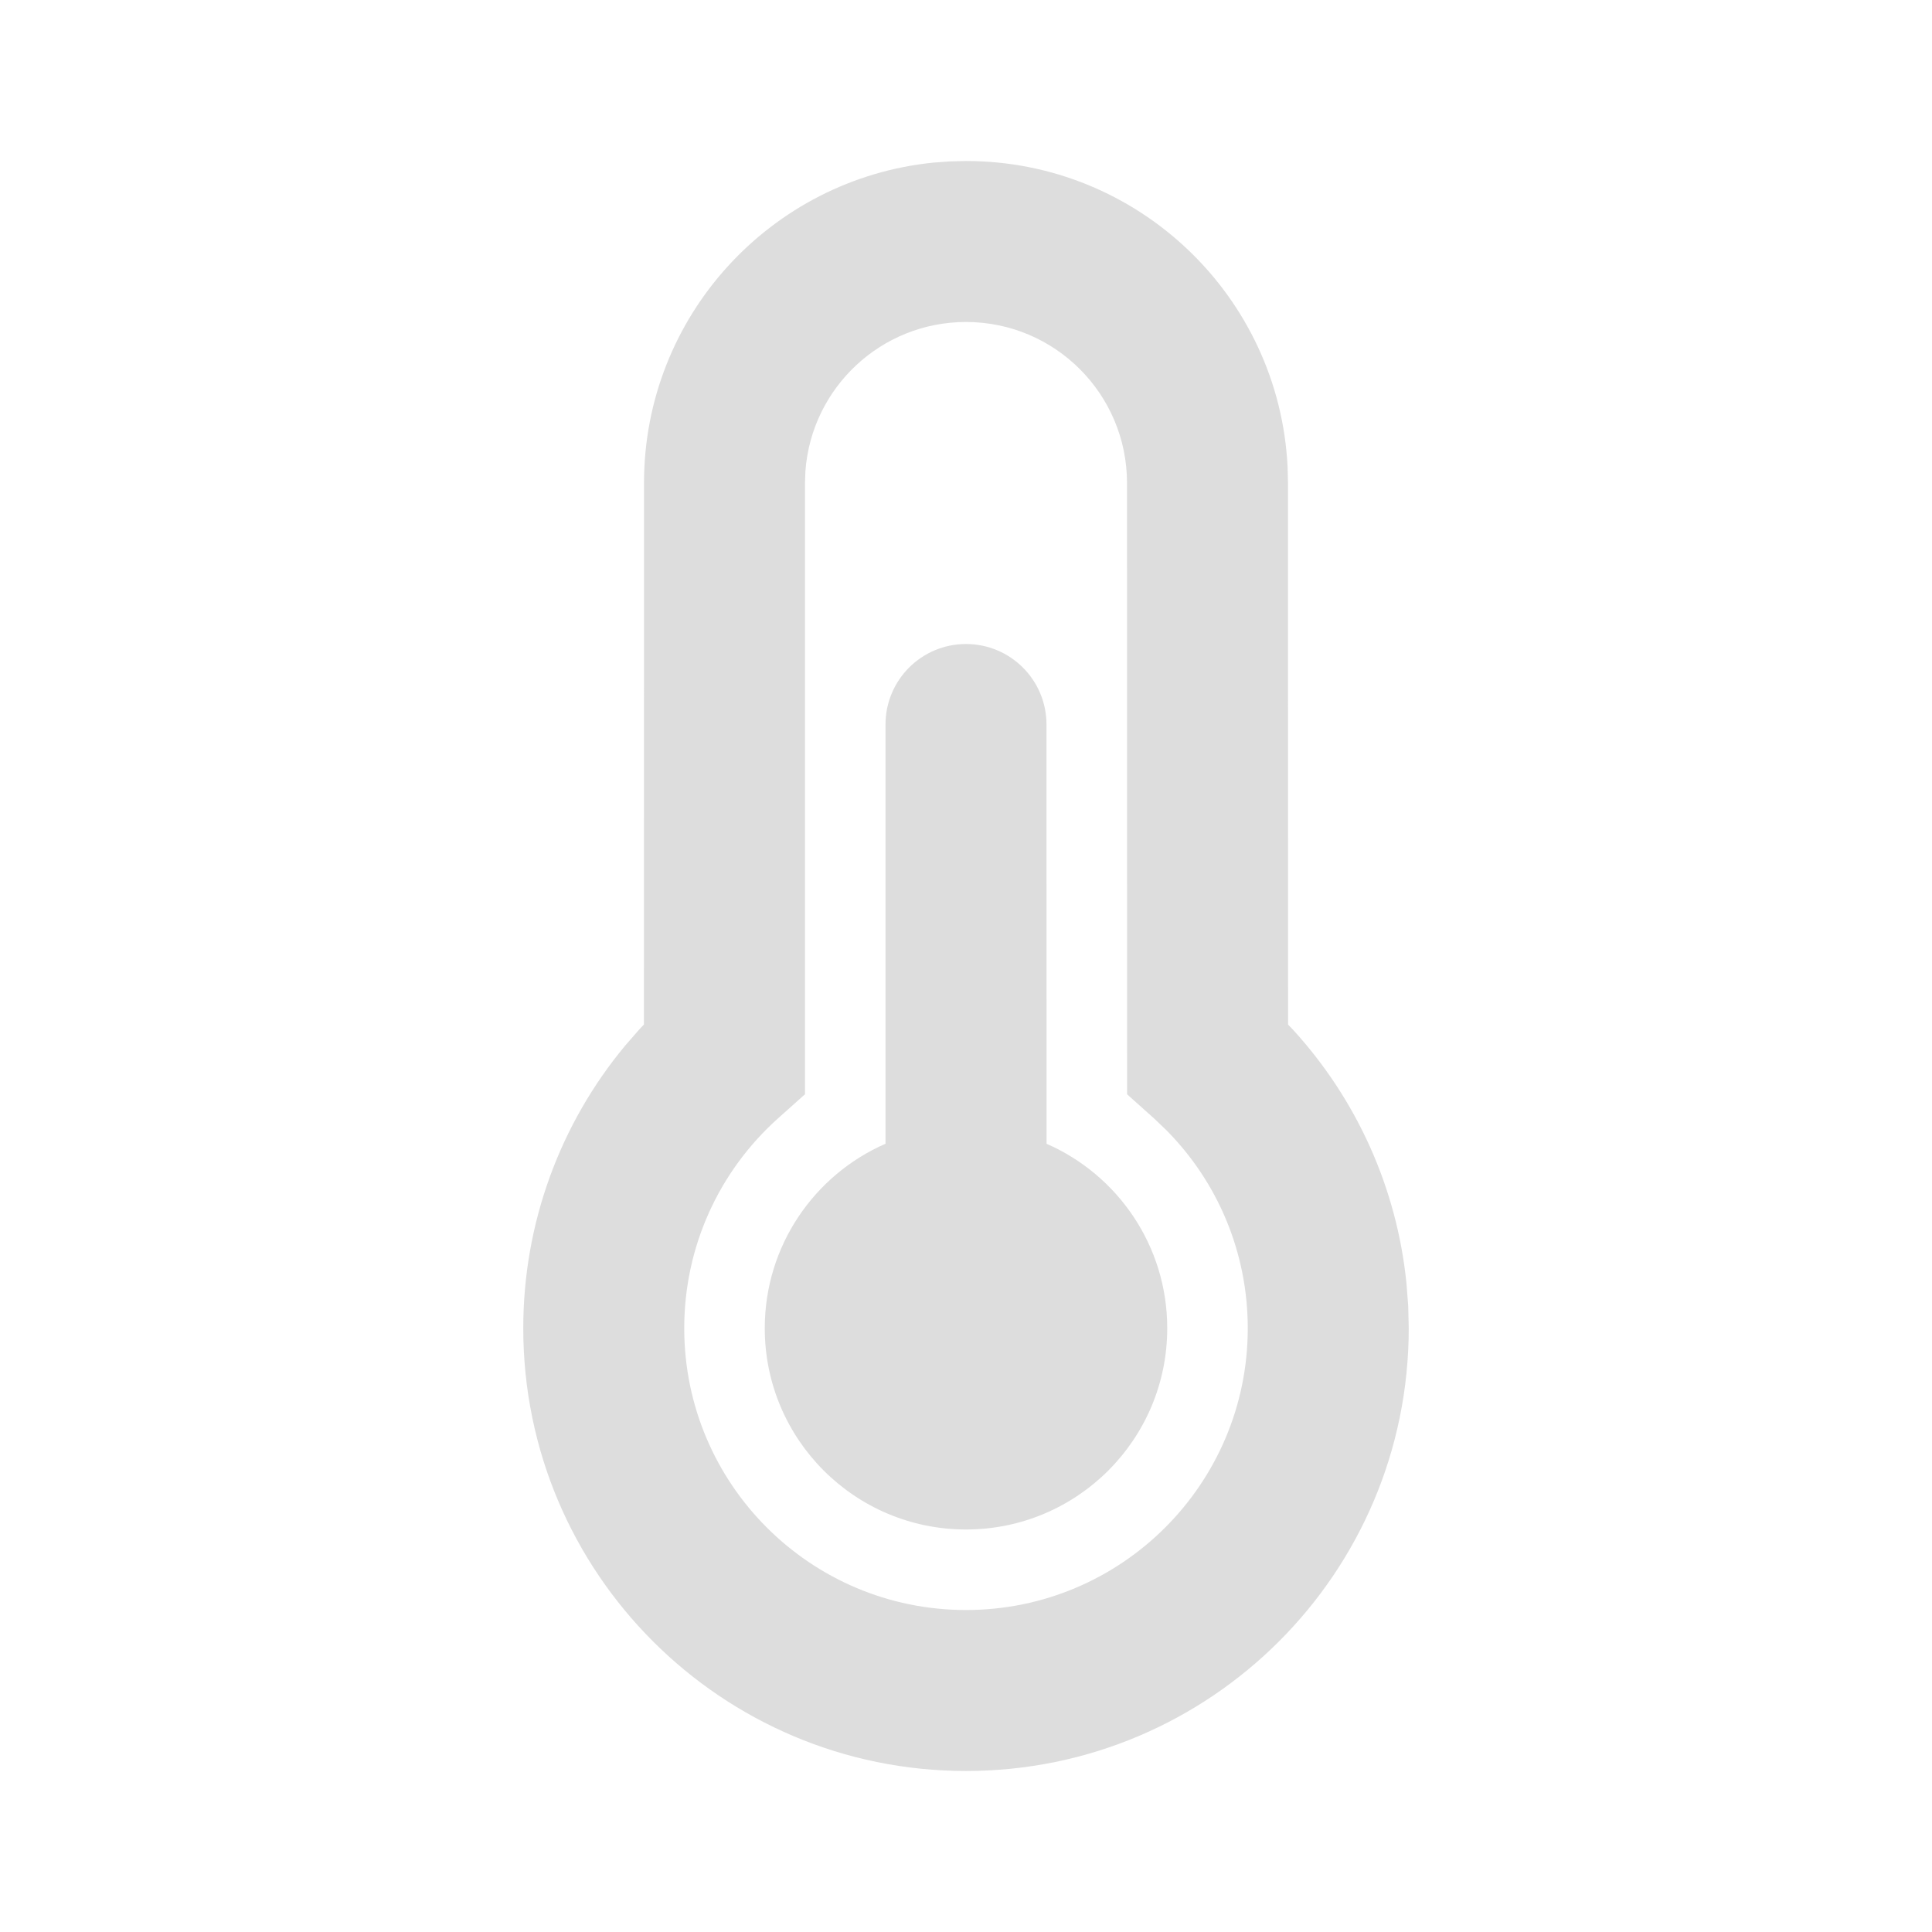 <svg width="44" height="44" viewBox="0 0 44 44" fill="none" xmlns="http://www.w3.org/2000/svg">
<path d="M22 3.667C25.927 3.667 29.134 6.754 29.324 10.634L29.333 11L29.335 23.335L29.437 23.44C30.896 25.032 31.814 27.055 32.032 29.234L32.071 29.74L32.083 30.25C32.083 35.819 27.569 40.333 22 40.333C16.431 40.333 11.917 35.819 11.917 30.25C11.917 27.857 12.756 25.597 14.238 23.813L14.565 23.438L14.665 23.333L14.667 11C14.667 7.199 17.558 4.074 21.261 3.703L21.634 3.676L22 3.667ZM22 7.333C20.067 7.333 18.483 8.829 18.343 10.726L18.333 11L18.333 24.921L17.722 25.467C16.369 26.678 15.583 28.399 15.583 30.25C15.583 33.794 18.456 36.667 22 36.667C25.544 36.667 28.417 33.794 28.417 30.25C28.417 28.532 27.74 26.926 26.56 25.736L26.279 25.468L25.669 24.922L25.667 11C25.667 8.975 24.025 7.333 22 7.333ZM22 14.667C23.012 14.667 23.833 15.487 23.833 16.5L23.835 26.049C25.453 26.756 26.583 28.371 26.583 30.25C26.583 32.781 24.531 34.833 22 34.833C19.469 34.833 17.417 32.781 17.417 30.25C17.417 28.37 18.548 26.755 20.167 26.048L20.167 16.5C20.167 15.487 20.987 14.667 22 14.667Z" fill="#DDDDDD"/>
</svg>
